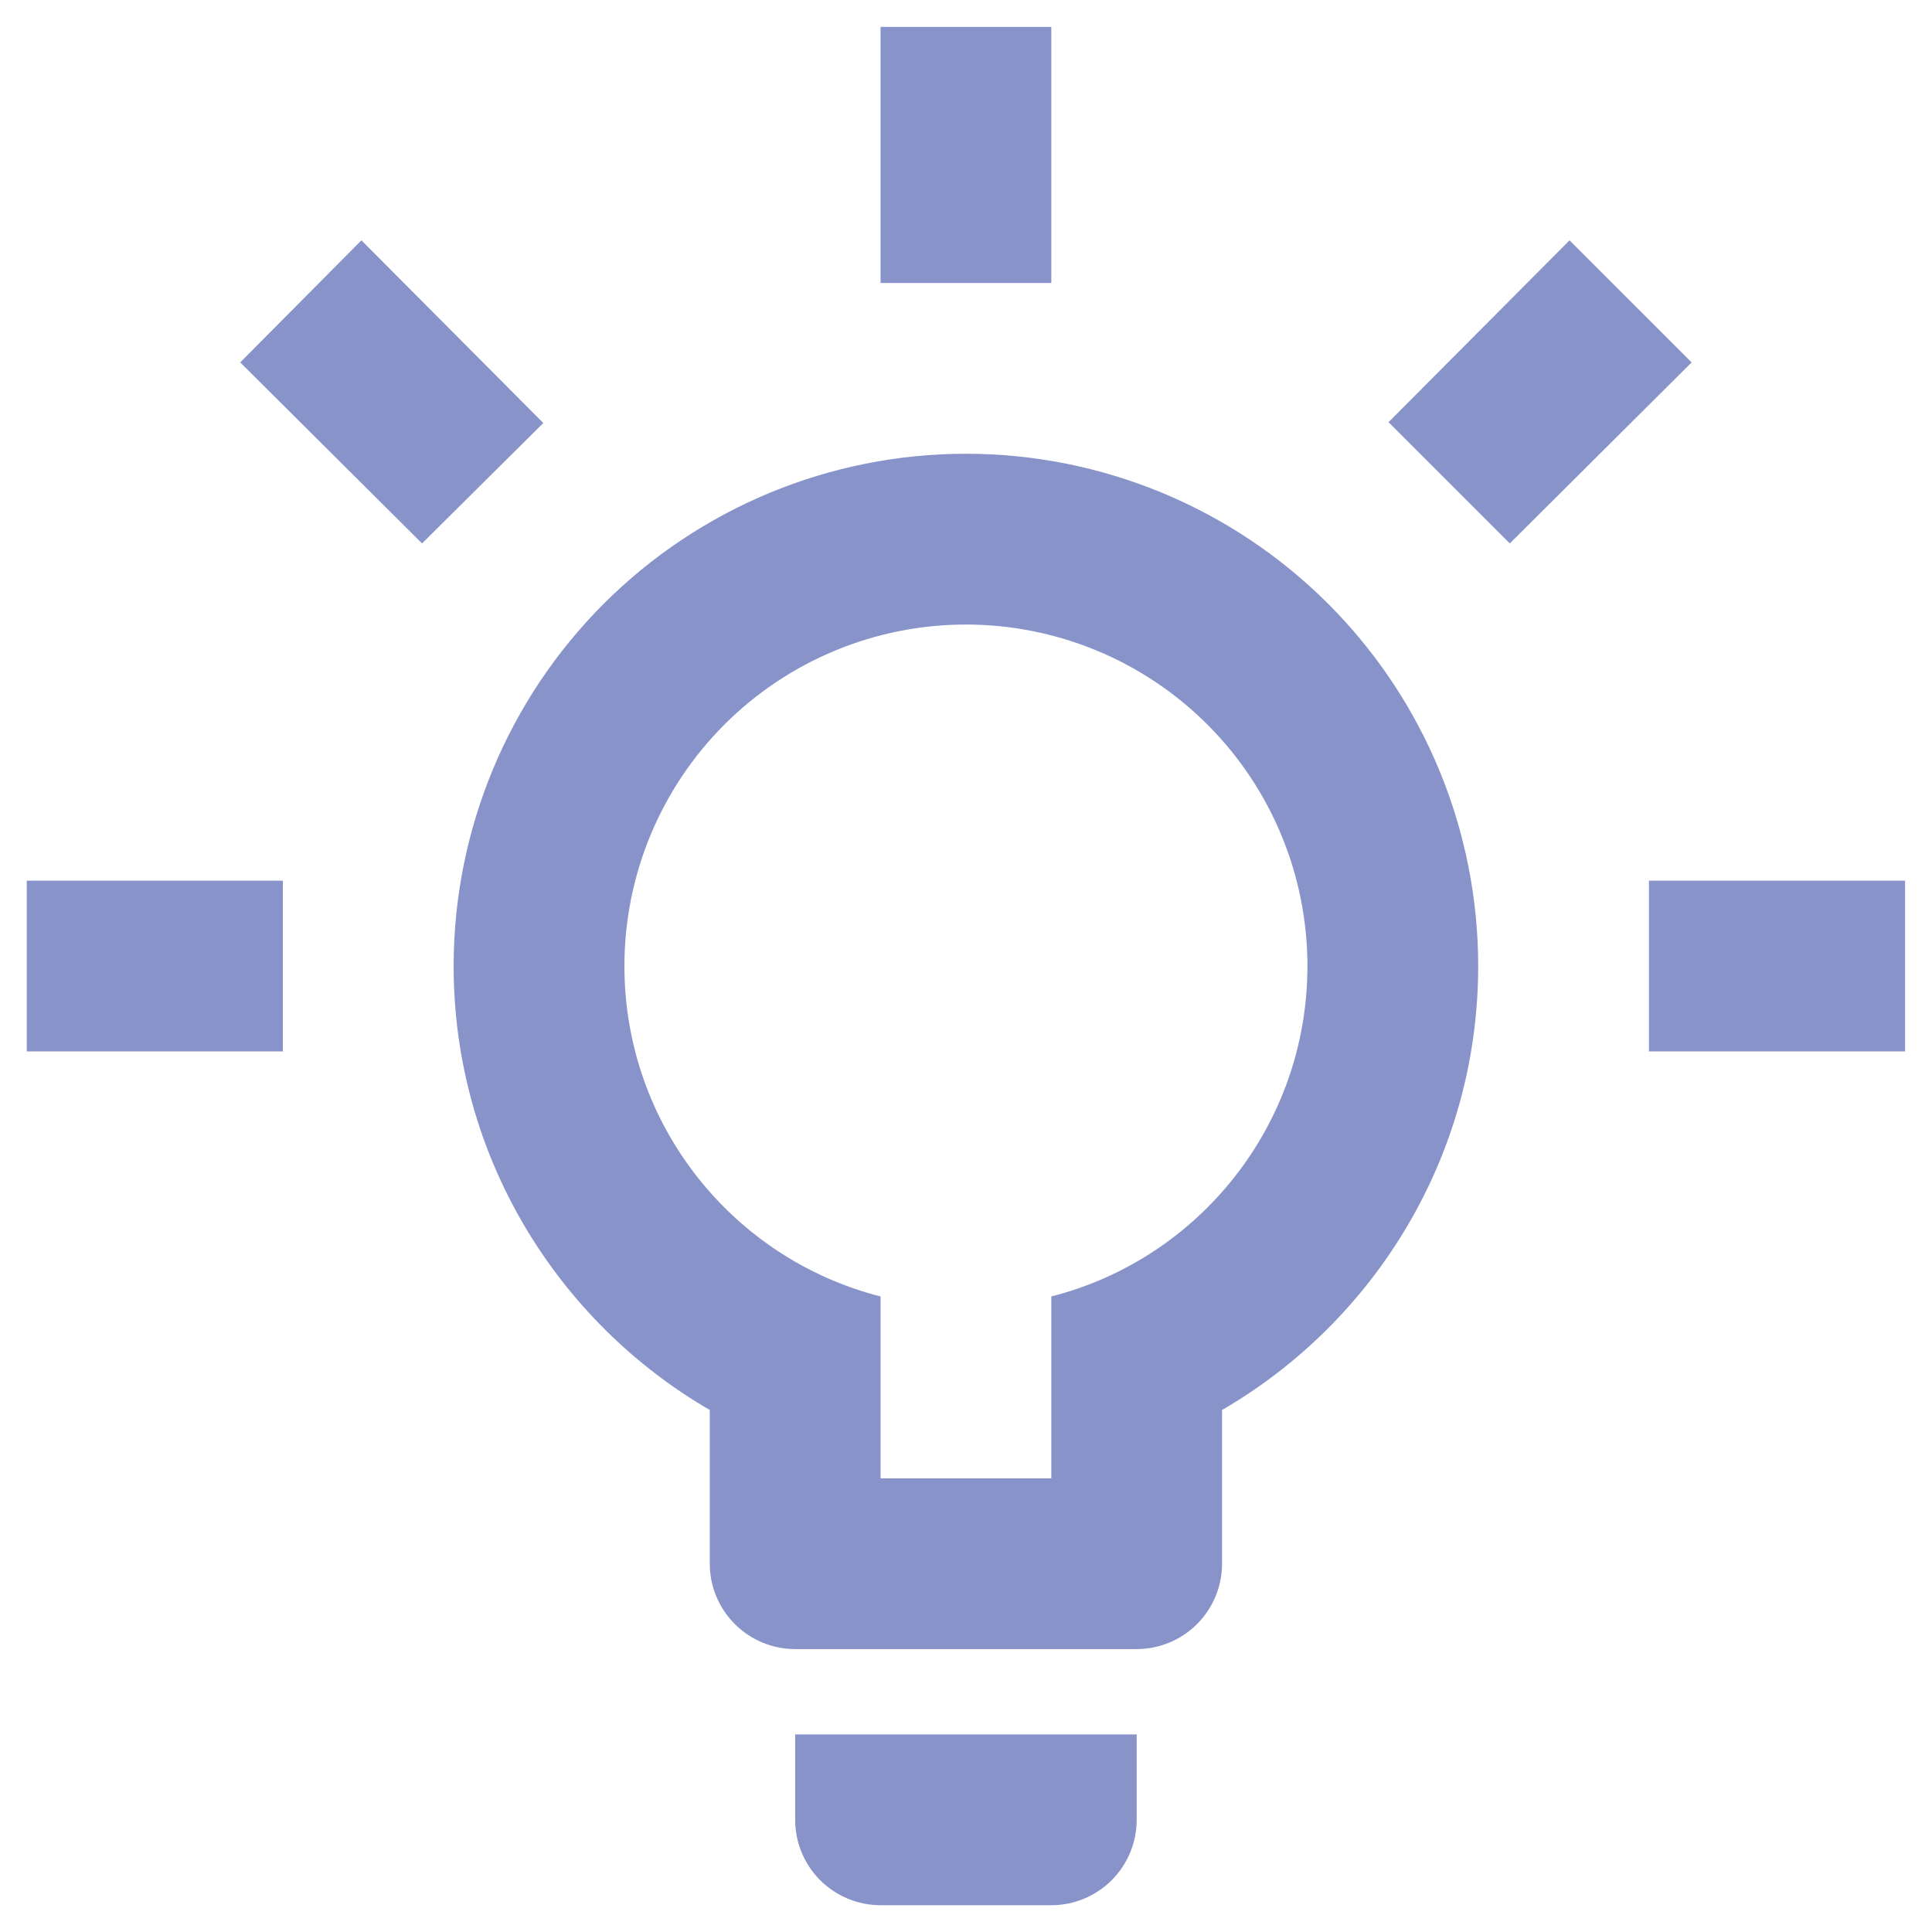 <svg width="66" height="66" viewBox="0 0 66 66" fill="none" xmlns="http://www.w3.org/2000/svg">
<path d="M56.331 30.085H65.081V35.918H56.331V30.085ZM0.914 30.085H9.664V35.918H0.914V30.085ZM35.914 0.918V9.668H30.081V0.918H35.914ZM12.347 8.21L18.56 14.451L14.418 18.564L8.206 12.38L12.347 8.21ZM47.435 14.422L53.618 8.21L57.789 12.38L51.577 18.564L47.435 14.422ZM32.997 15.501C37.639 15.501 42.09 17.345 45.372 20.627C48.654 23.909 50.497 28.36 50.497 33.001C50.497 39.476 46.968 45.135 41.747 48.168V53.418C41.747 54.191 41.44 54.933 40.893 55.48C40.346 56.027 39.604 56.335 38.831 56.335H27.164C26.39 56.335 25.649 56.027 25.102 55.48C24.555 54.933 24.247 54.191 24.247 53.418V48.168C19.027 45.135 15.497 39.476 15.497 33.001C15.497 28.36 17.341 23.909 20.623 20.627C23.905 17.345 28.356 15.501 32.997 15.501ZM38.831 59.251V62.168C38.831 62.941 38.523 63.683 37.977 64.23C37.429 64.777 36.688 65.085 35.914 65.085H30.081C29.307 65.085 28.565 64.777 28.018 64.23C27.471 63.683 27.164 62.941 27.164 62.168V59.251H38.831ZM30.081 50.501H35.914V44.289C40.96 43.005 44.664 38.426 44.664 33.001C44.664 29.907 43.435 26.94 41.247 24.752C39.059 22.564 36.092 21.335 32.997 21.335C29.903 21.335 26.936 22.564 24.748 24.752C22.56 26.94 21.331 29.907 21.331 33.001C21.331 38.426 25.035 43.005 30.081 44.289V50.501Z" fill="#8893CA"/>
</svg>
